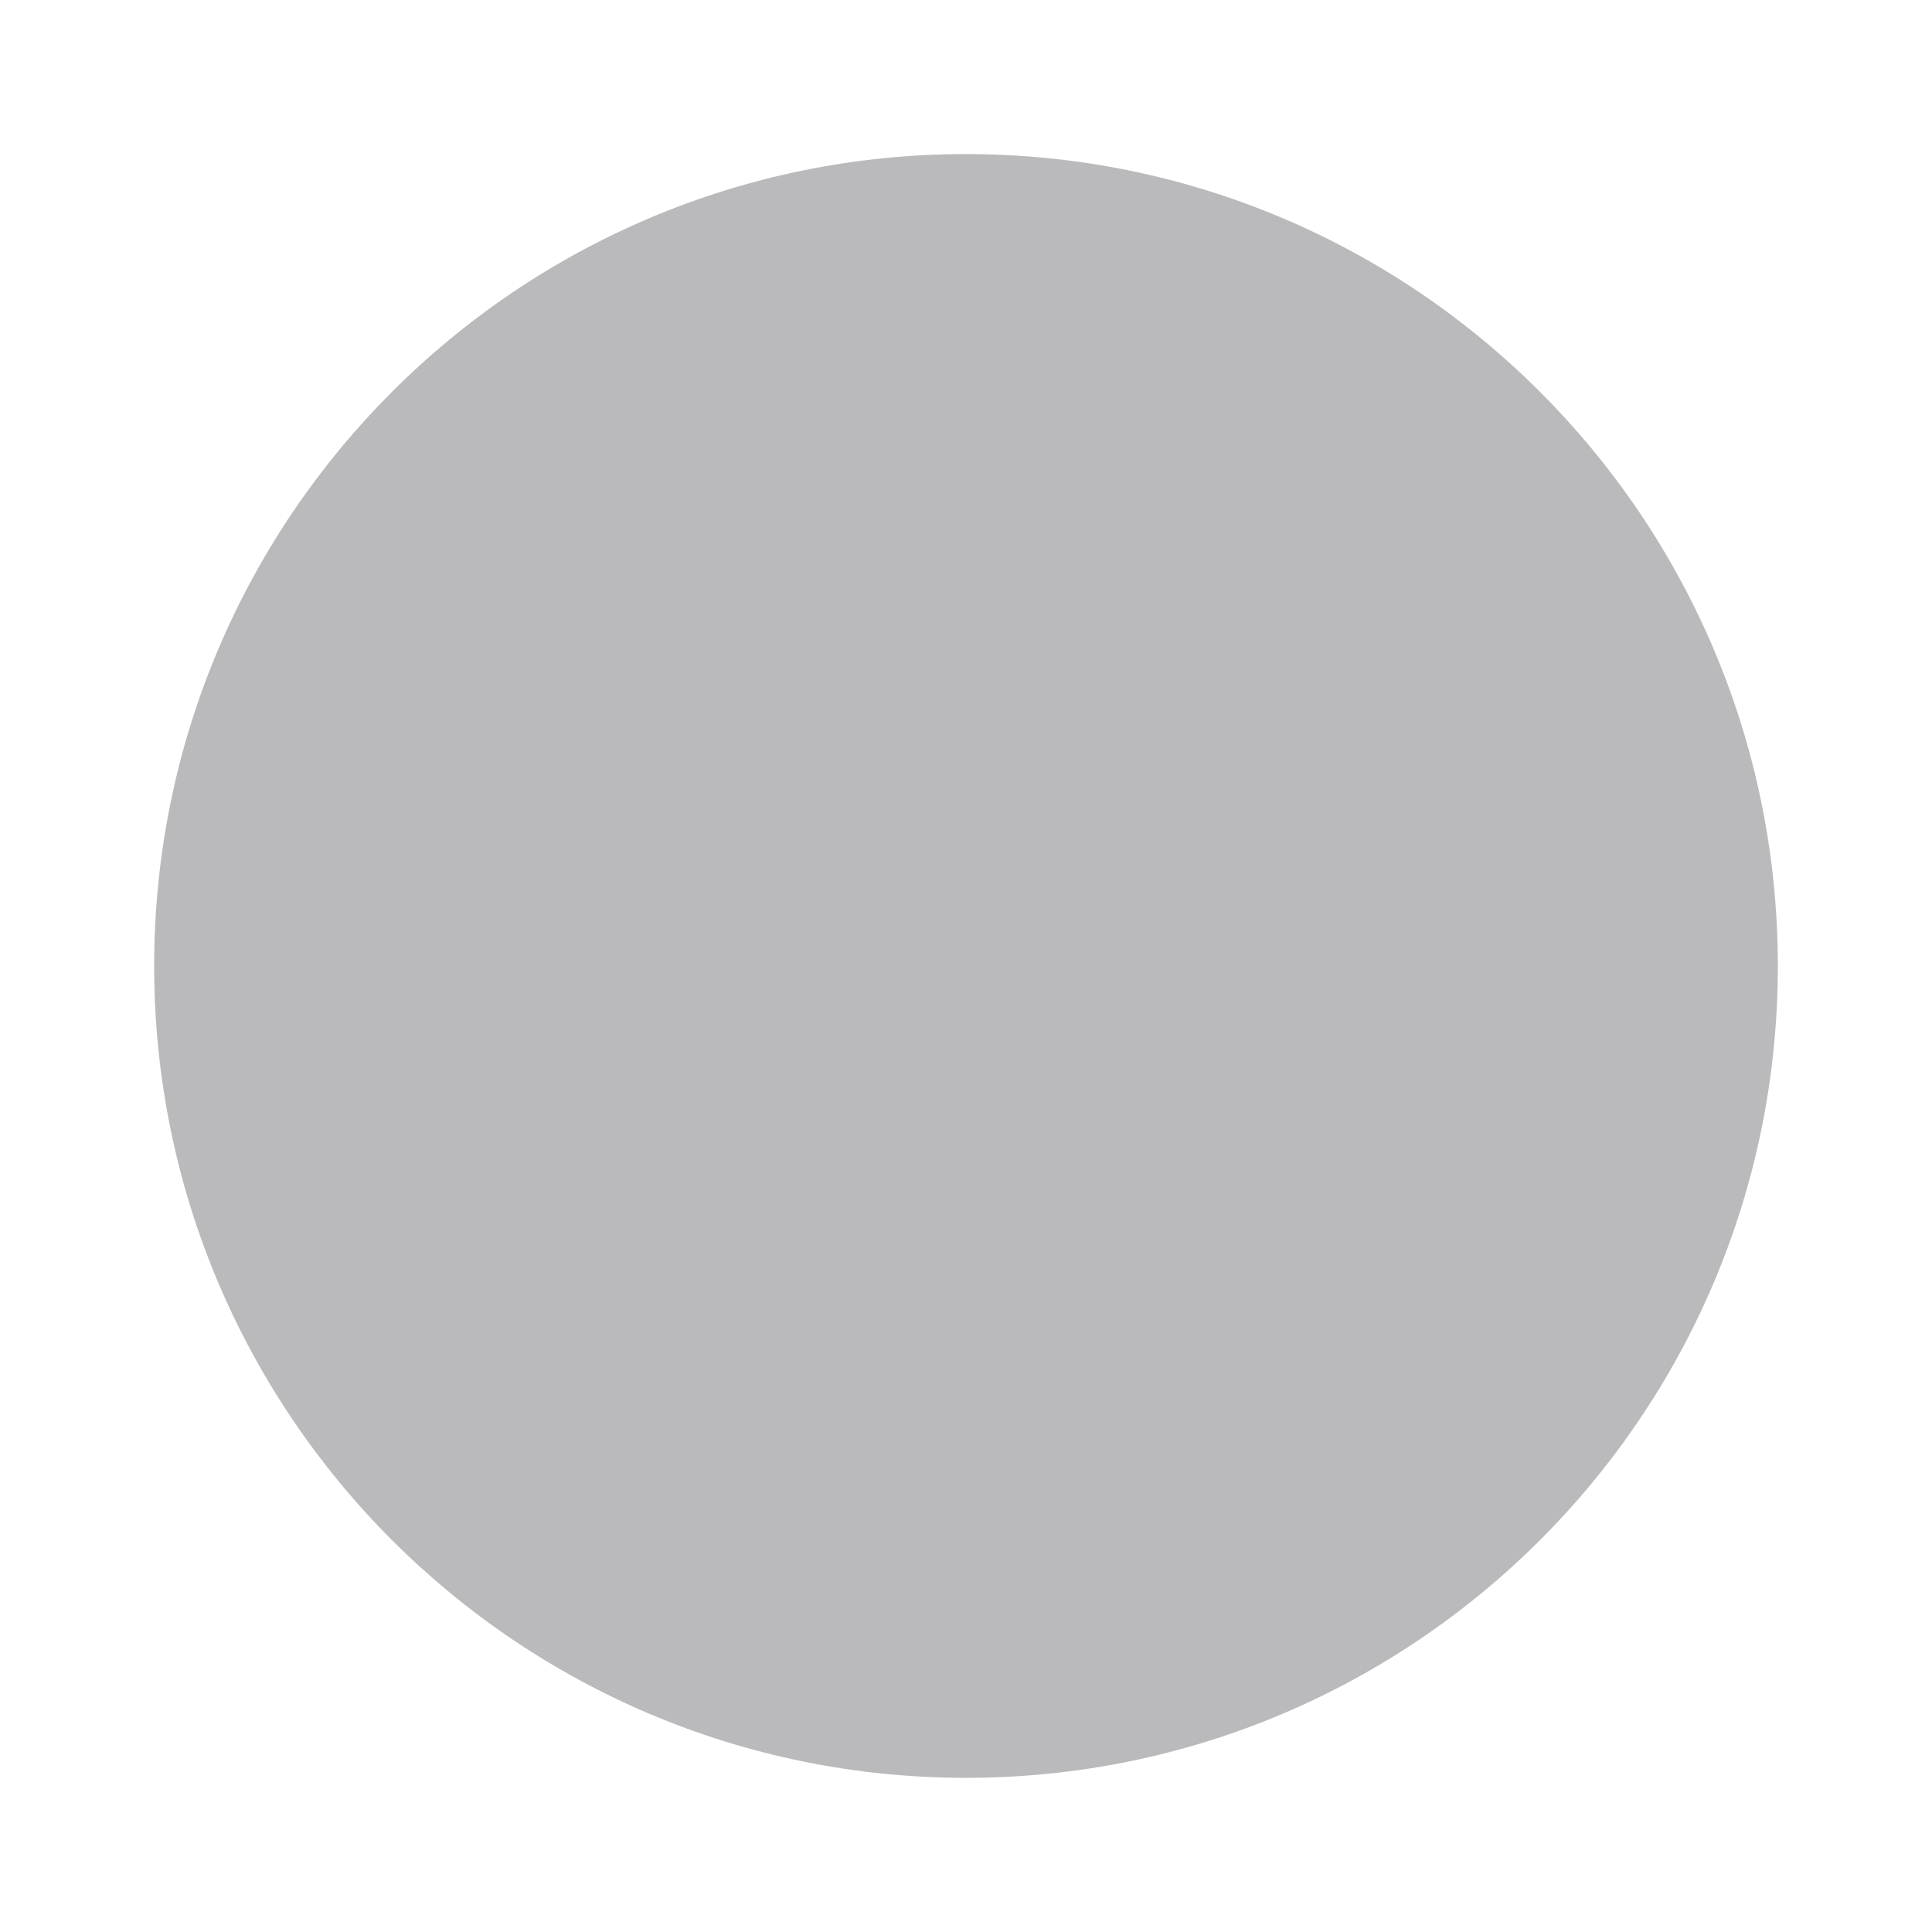 <?xml version="1.0" encoding="utf-8"?>
<!-- Generated by IcoMoon.io -->
<!DOCTYPE svg PUBLIC "-//W3C//DTD SVG 1.1//EN" "http://www.w3.org/Graphics/SVG/1.1/DTD/svg11.dtd">
<svg version="1.1" xmlns="http://www.w3.org/2000/svg" xmlns:xlink="http://www.w3.org/1999/xlink" width="24" height="24" viewBox="0 0 24 24">
<path fill="#bababc" d="M22.085 12c0 5.57-4.515 10.085-10.085 10.085-5.57 0-10.085-4.515-10.085-10.085s4.515-10.086 10.085-10.086c5.57 0 10.085 4.516 10.085 10.086z"></path>
</svg>
